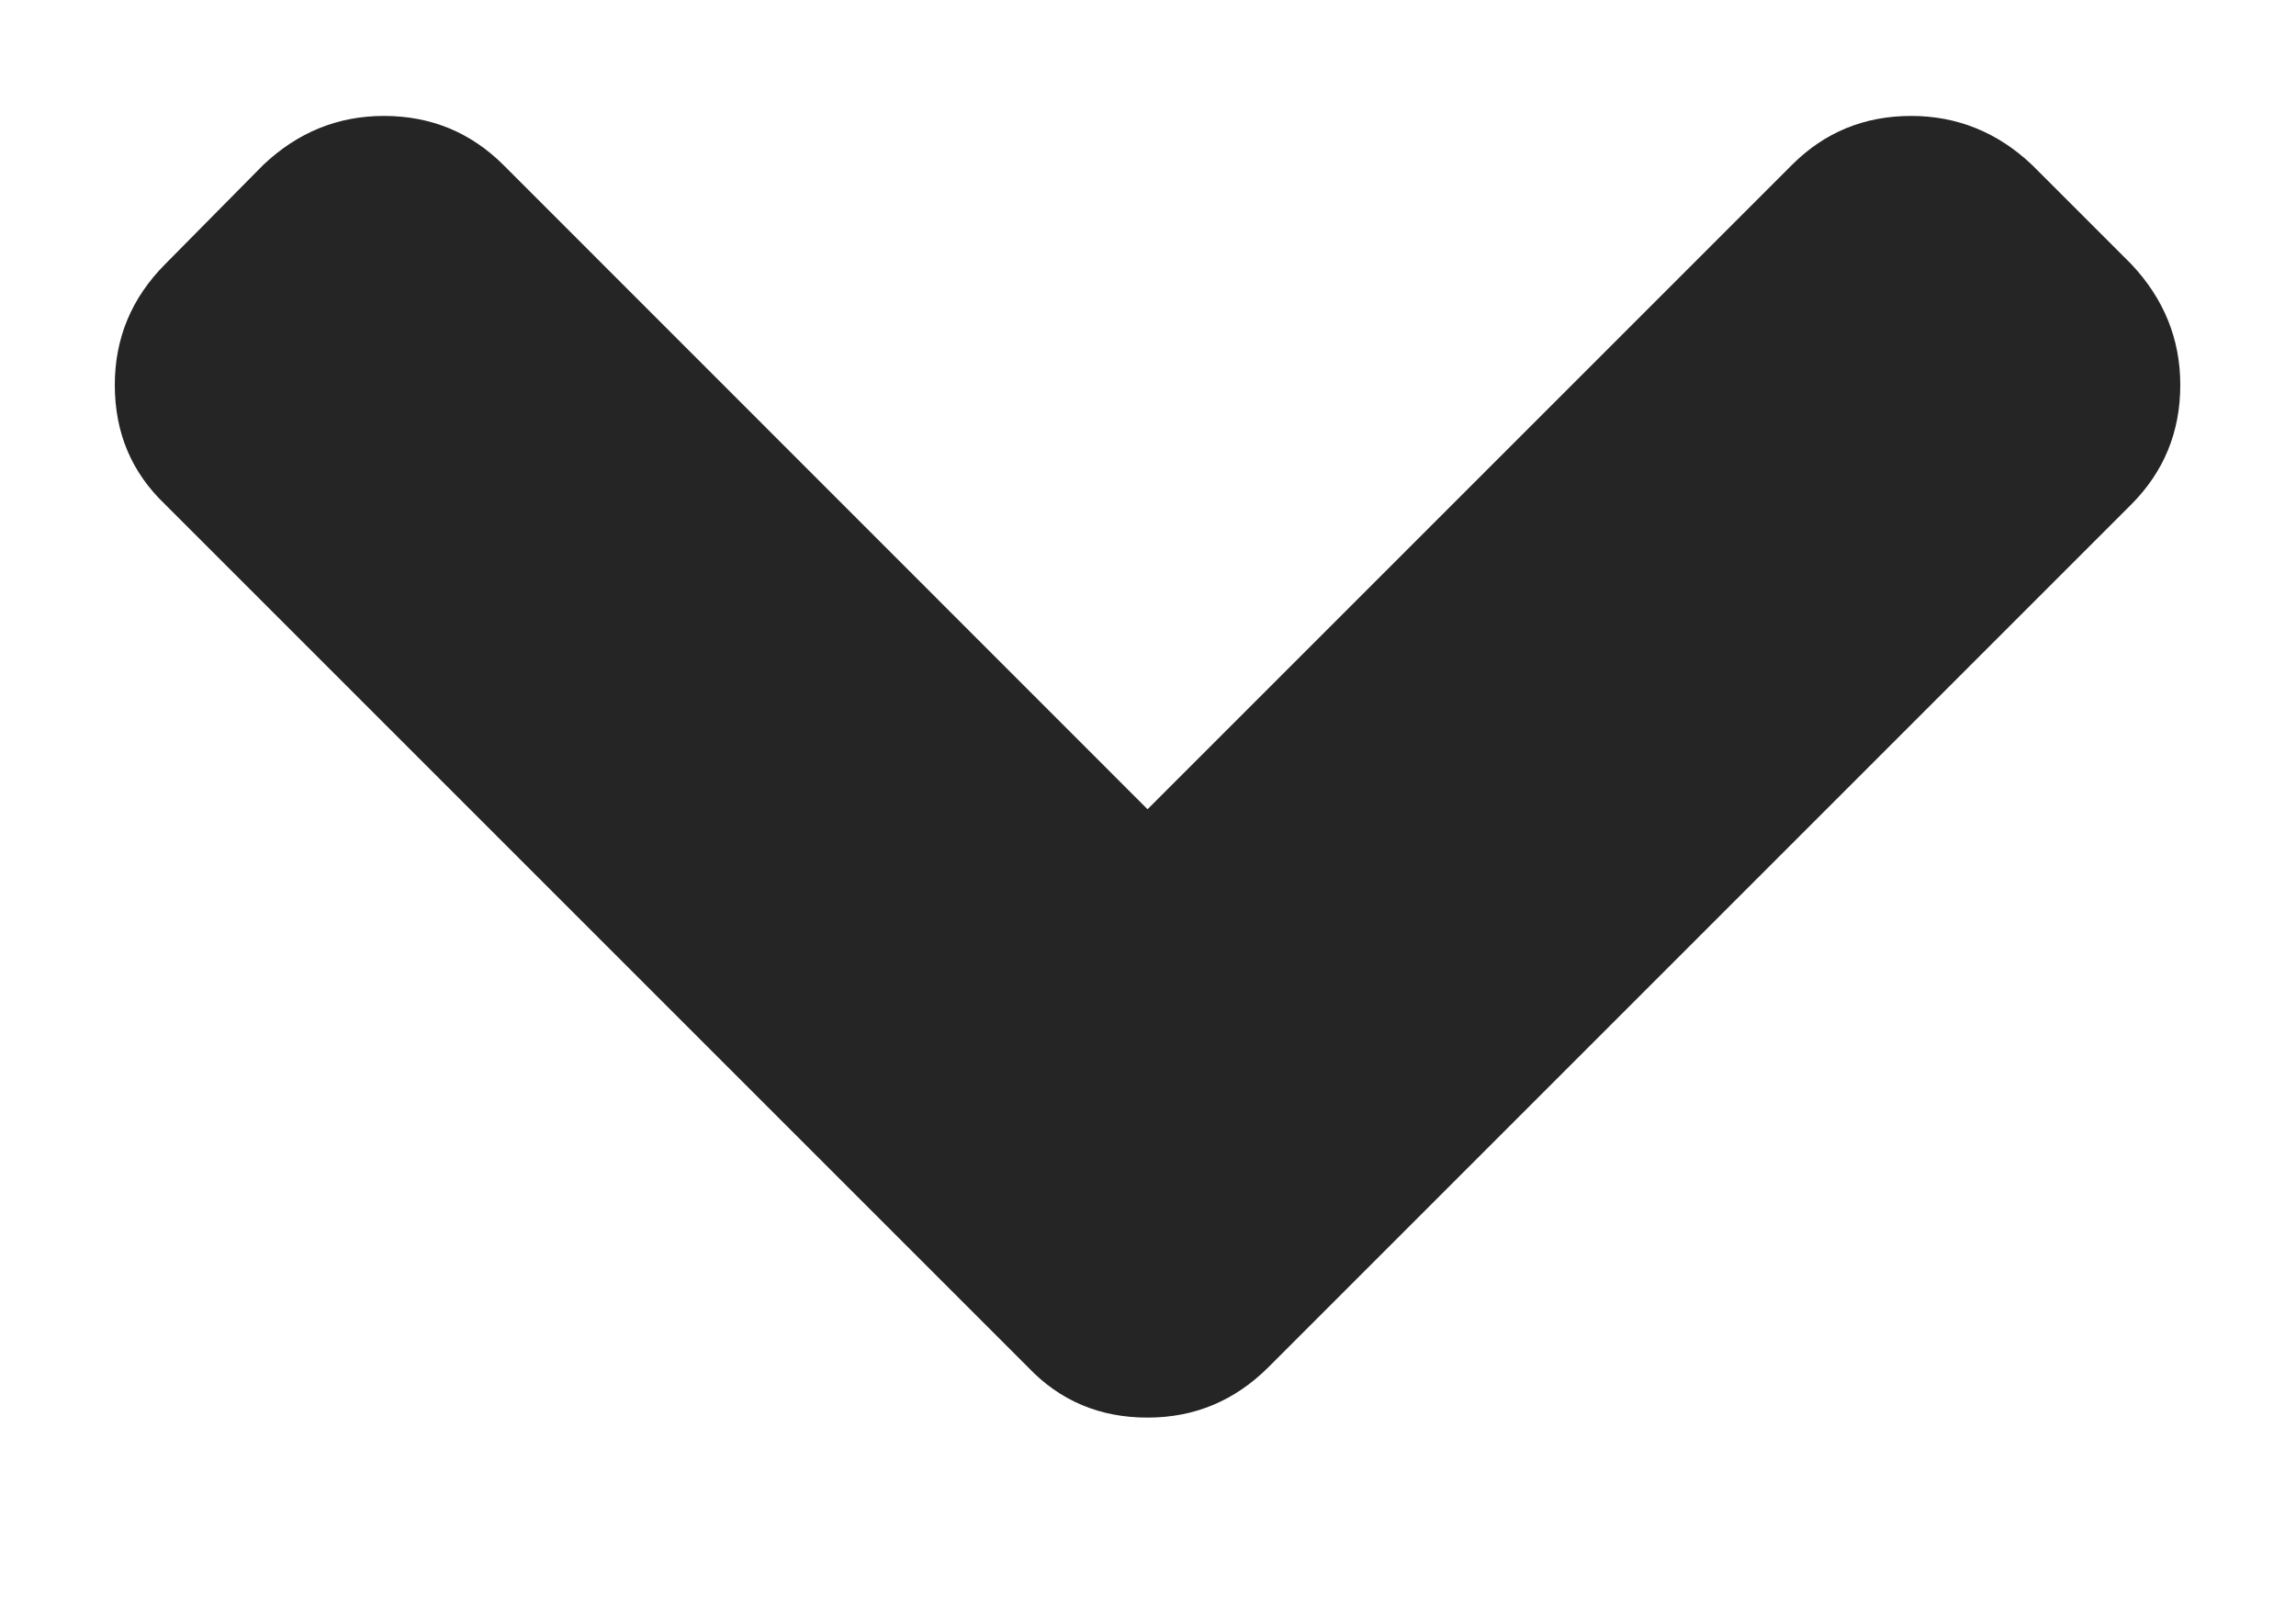 <svg width="10" height="7" viewBox="0 0 10 7" fill="none" xmlns="http://www.w3.org/2000/svg">
<path fill-rule="evenodd" clip-rule="evenodd" d="M9.283 1.151L8.85 0.718C8.7 0.576 8.524 0.505 8.324 0.505C8.12 0.505 7.947 0.576 7.805 0.718L4.998 3.525L2.192 0.718C2.049 0.576 1.876 0.505 1.672 0.505C1.472 0.505 1.297 0.576 1.147 0.718L0.719 1.151C0.573 1.298 0.5 1.473 0.5 1.677C0.5 1.885 0.573 2.058 0.719 2.197L4.478 5.956C4.617 6.102 4.79 6.175 4.998 6.175C5.202 6.175 5.377 6.102 5.524 5.956L9.283 2.197C9.425 2.054 9.496 1.881 9.496 1.677C9.496 1.477 9.425 1.302 9.283 1.151Z" fill="#252525"/>
</svg>
